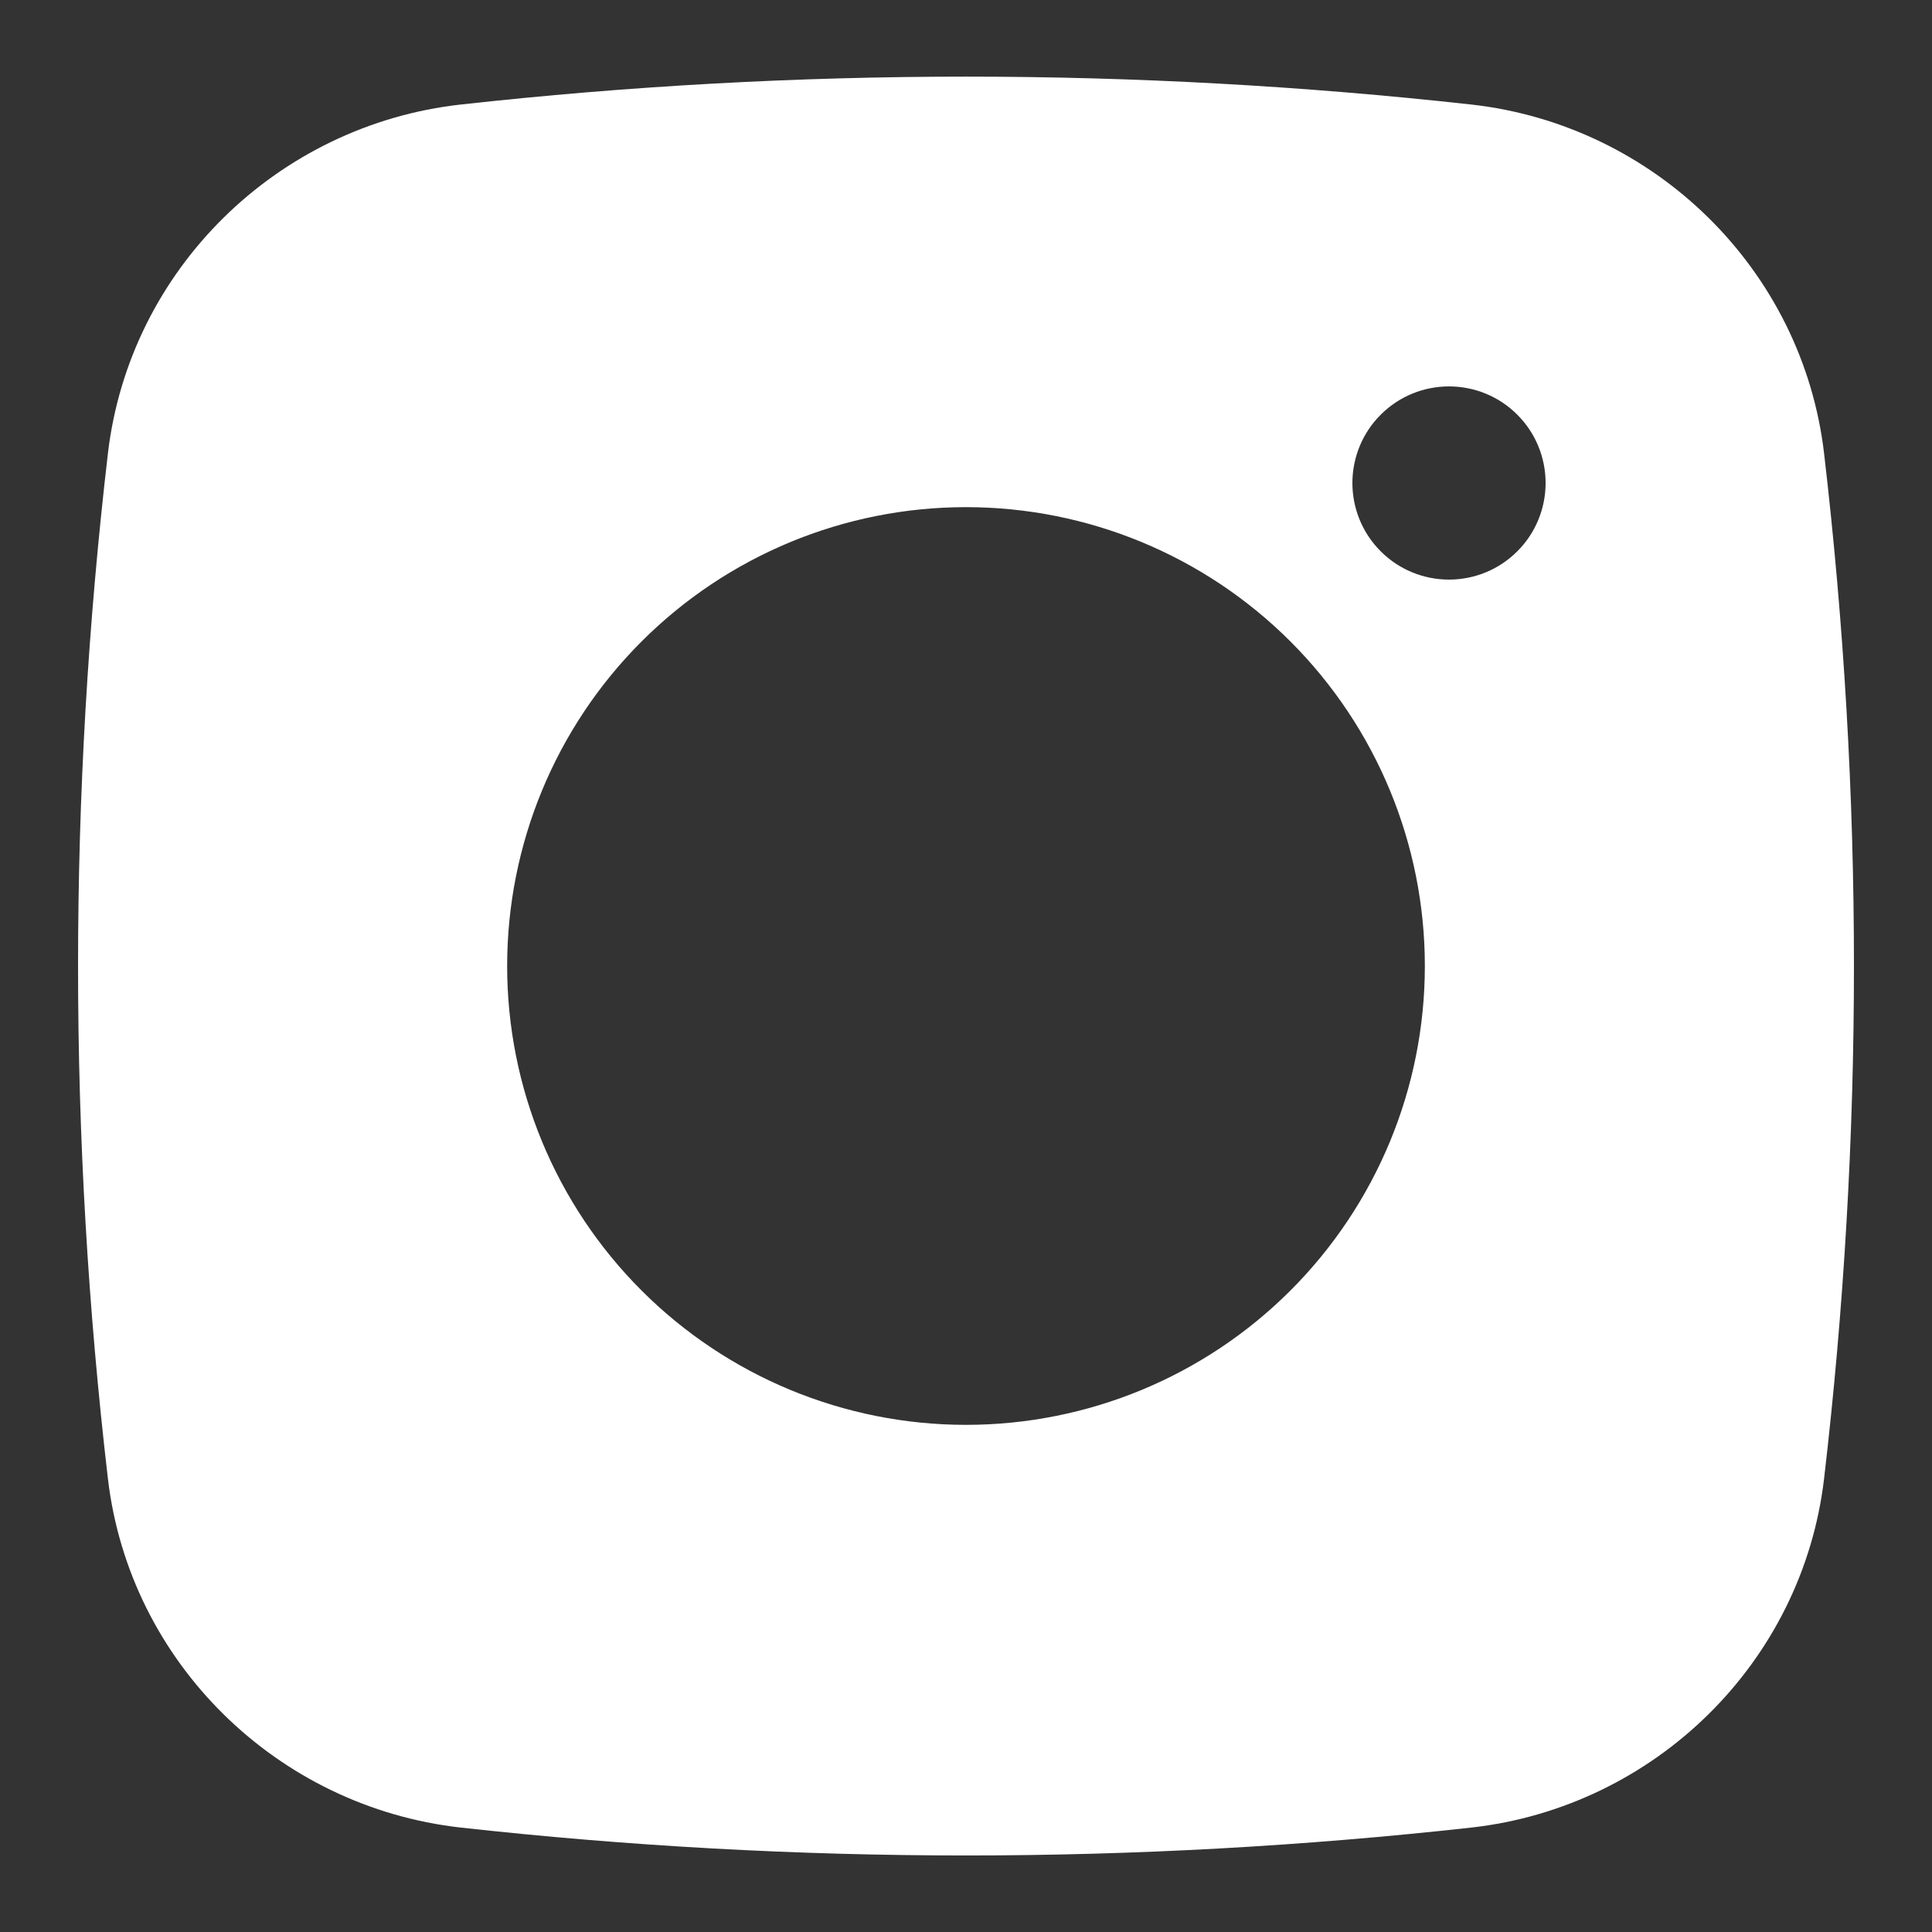 <svg width="20" height="20" viewBox="0 0 20 20" fill="none" xmlns="http://www.w3.org/2000/svg">
<rect x="0" y="0" width="20" height="20" fill="#333333" stroke="none"/>
<path fill-rule="evenodd" clip-rule="evenodd" d="M4.77 1.082C8.246 0.697 11.754 0.697 15.23 1.082C17.129 1.294 18.66 2.789 18.883 4.695C19.295 8.22 19.295 11.78 18.883 15.305C18.66 17.211 17.129 18.706 15.231 18.919C11.755 19.304 8.246 19.304 4.77 18.919C2.871 18.706 1.34 17.211 1.117 15.306C0.705 11.781 0.705 8.22 1.117 4.695C1.34 2.789 2.871 1.294 4.77 1.082ZM15 4C14.735 4 14.48 4.105 14.293 4.293C14.105 4.48 14 4.735 14 5C14 5.265 14.105 5.52 14.293 5.707C14.48 5.895 14.735 6 15 6C15.265 6 15.52 5.895 15.707 5.707C15.895 5.52 16 5.265 16 5C16 4.735 15.895 4.48 15.707 4.293C15.52 4.105 15.265 4 15 4ZM5.25 10C5.25 8.74 5.75 7.532 6.641 6.641C7.532 5.75 8.74 5.25 10 5.25C11.26 5.25 12.468 5.75 13.359 6.641C14.25 7.532 14.75 8.74 14.75 10C14.75 11.26 14.25 12.468 13.359 13.359C12.468 14.25 11.26 14.75 10 14.75C8.74 14.75 7.532 14.25 6.641 13.359C5.75 12.468 5.25 11.26 5.25 10Z" fill="white"/>
</svg>
